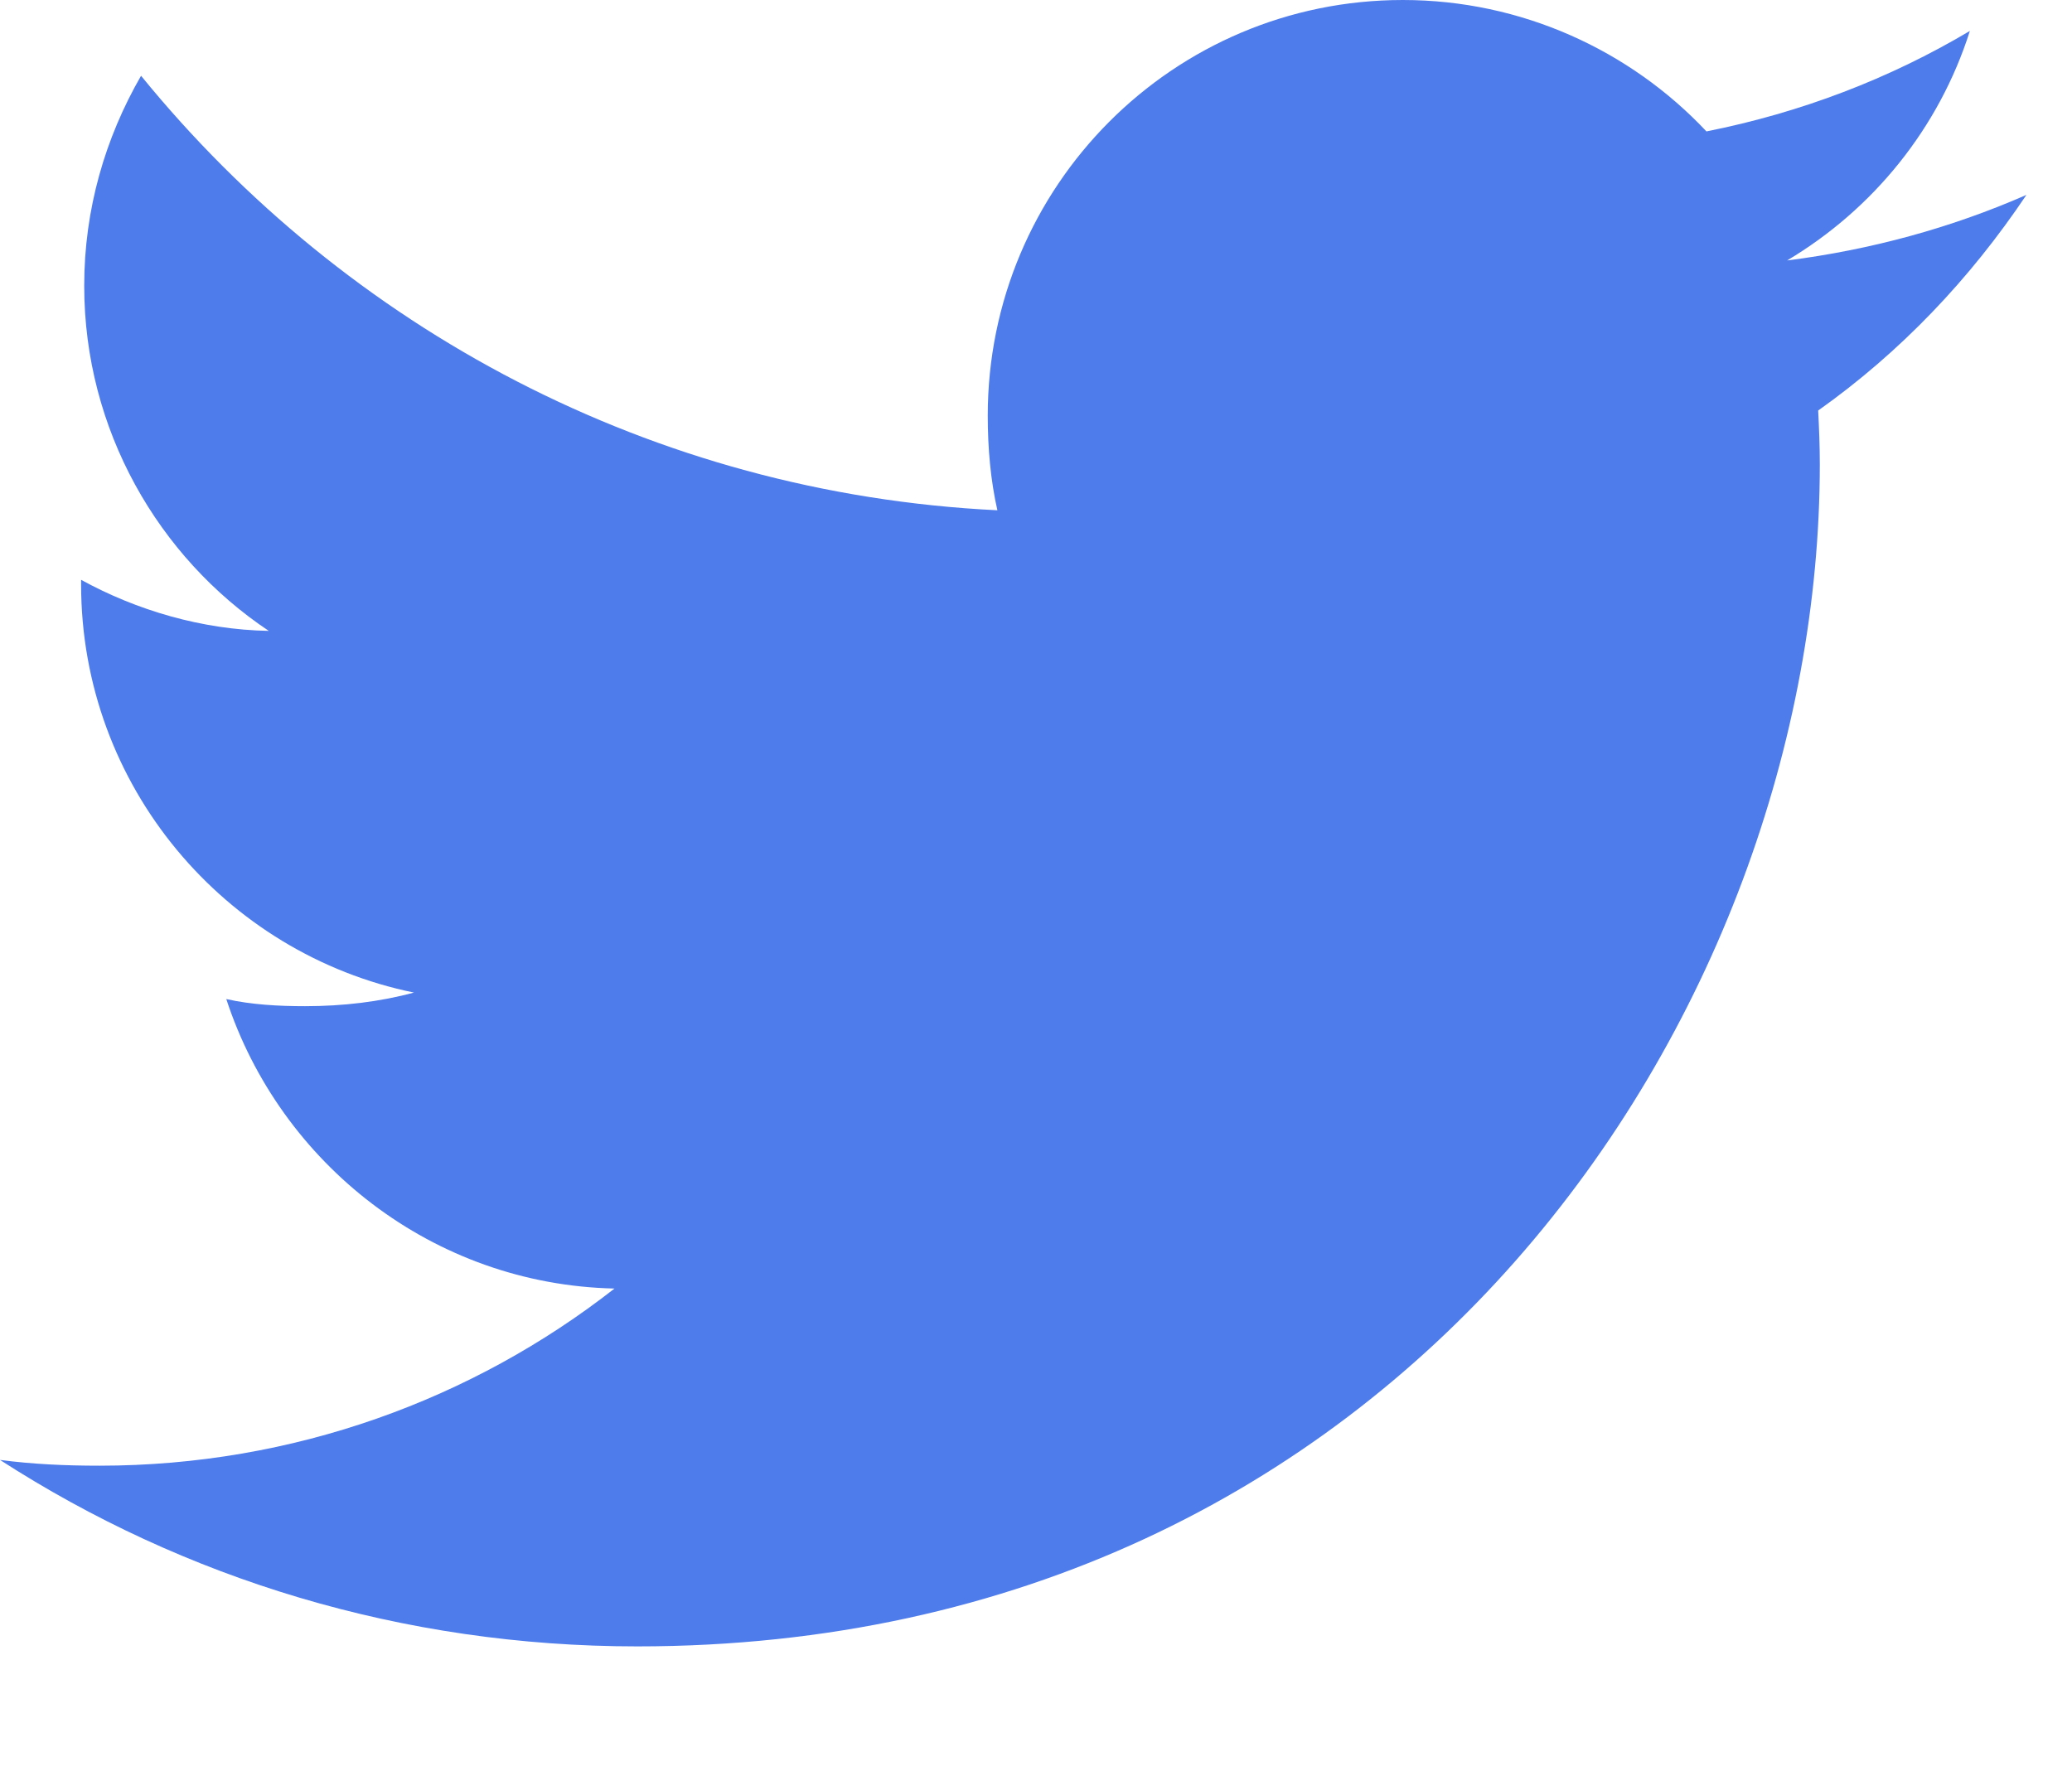 <svg width="14" height="12" viewBox="0 0 14 12" fill="none" xmlns="http://www.w3.org/2000/svg">
<path d="M13.692 1.317C13.183 1.54 12.641 1.688 12.075 1.76C12.657 1.413 13.101 0.867 13.31 0.209C12.767 0.532 12.168 0.761 11.53 0.888C11.015 0.34 10.28 0 9.479 0C7.925 0 6.674 1.261 6.674 2.808C6.674 3.03 6.693 3.244 6.739 3.448C4.405 3.334 2.341 2.216 0.953 0.512C0.711 0.932 0.569 1.413 0.569 1.931C0.569 2.903 1.07 3.765 1.816 4.263C1.365 4.255 0.923 4.124 0.548 3.918C0.548 3.926 0.548 3.937 0.548 3.949C0.548 5.313 1.521 6.446 2.797 6.707C2.568 6.769 2.319 6.799 2.061 6.799C1.881 6.799 1.7 6.789 1.529 6.751C1.893 7.863 2.925 8.68 4.152 8.707C3.197 9.454 1.985 9.904 0.672 9.904C0.442 9.904 0.221 9.894 0 9.865C1.243 10.667 2.717 11.125 4.306 11.125C9.472 11.125 12.296 6.846 12.296 3.137C12.296 3.013 12.291 2.893 12.285 2.774C12.842 2.379 13.311 1.885 13.692 1.317Z" fill="#4E7CEB"/>
</svg>
